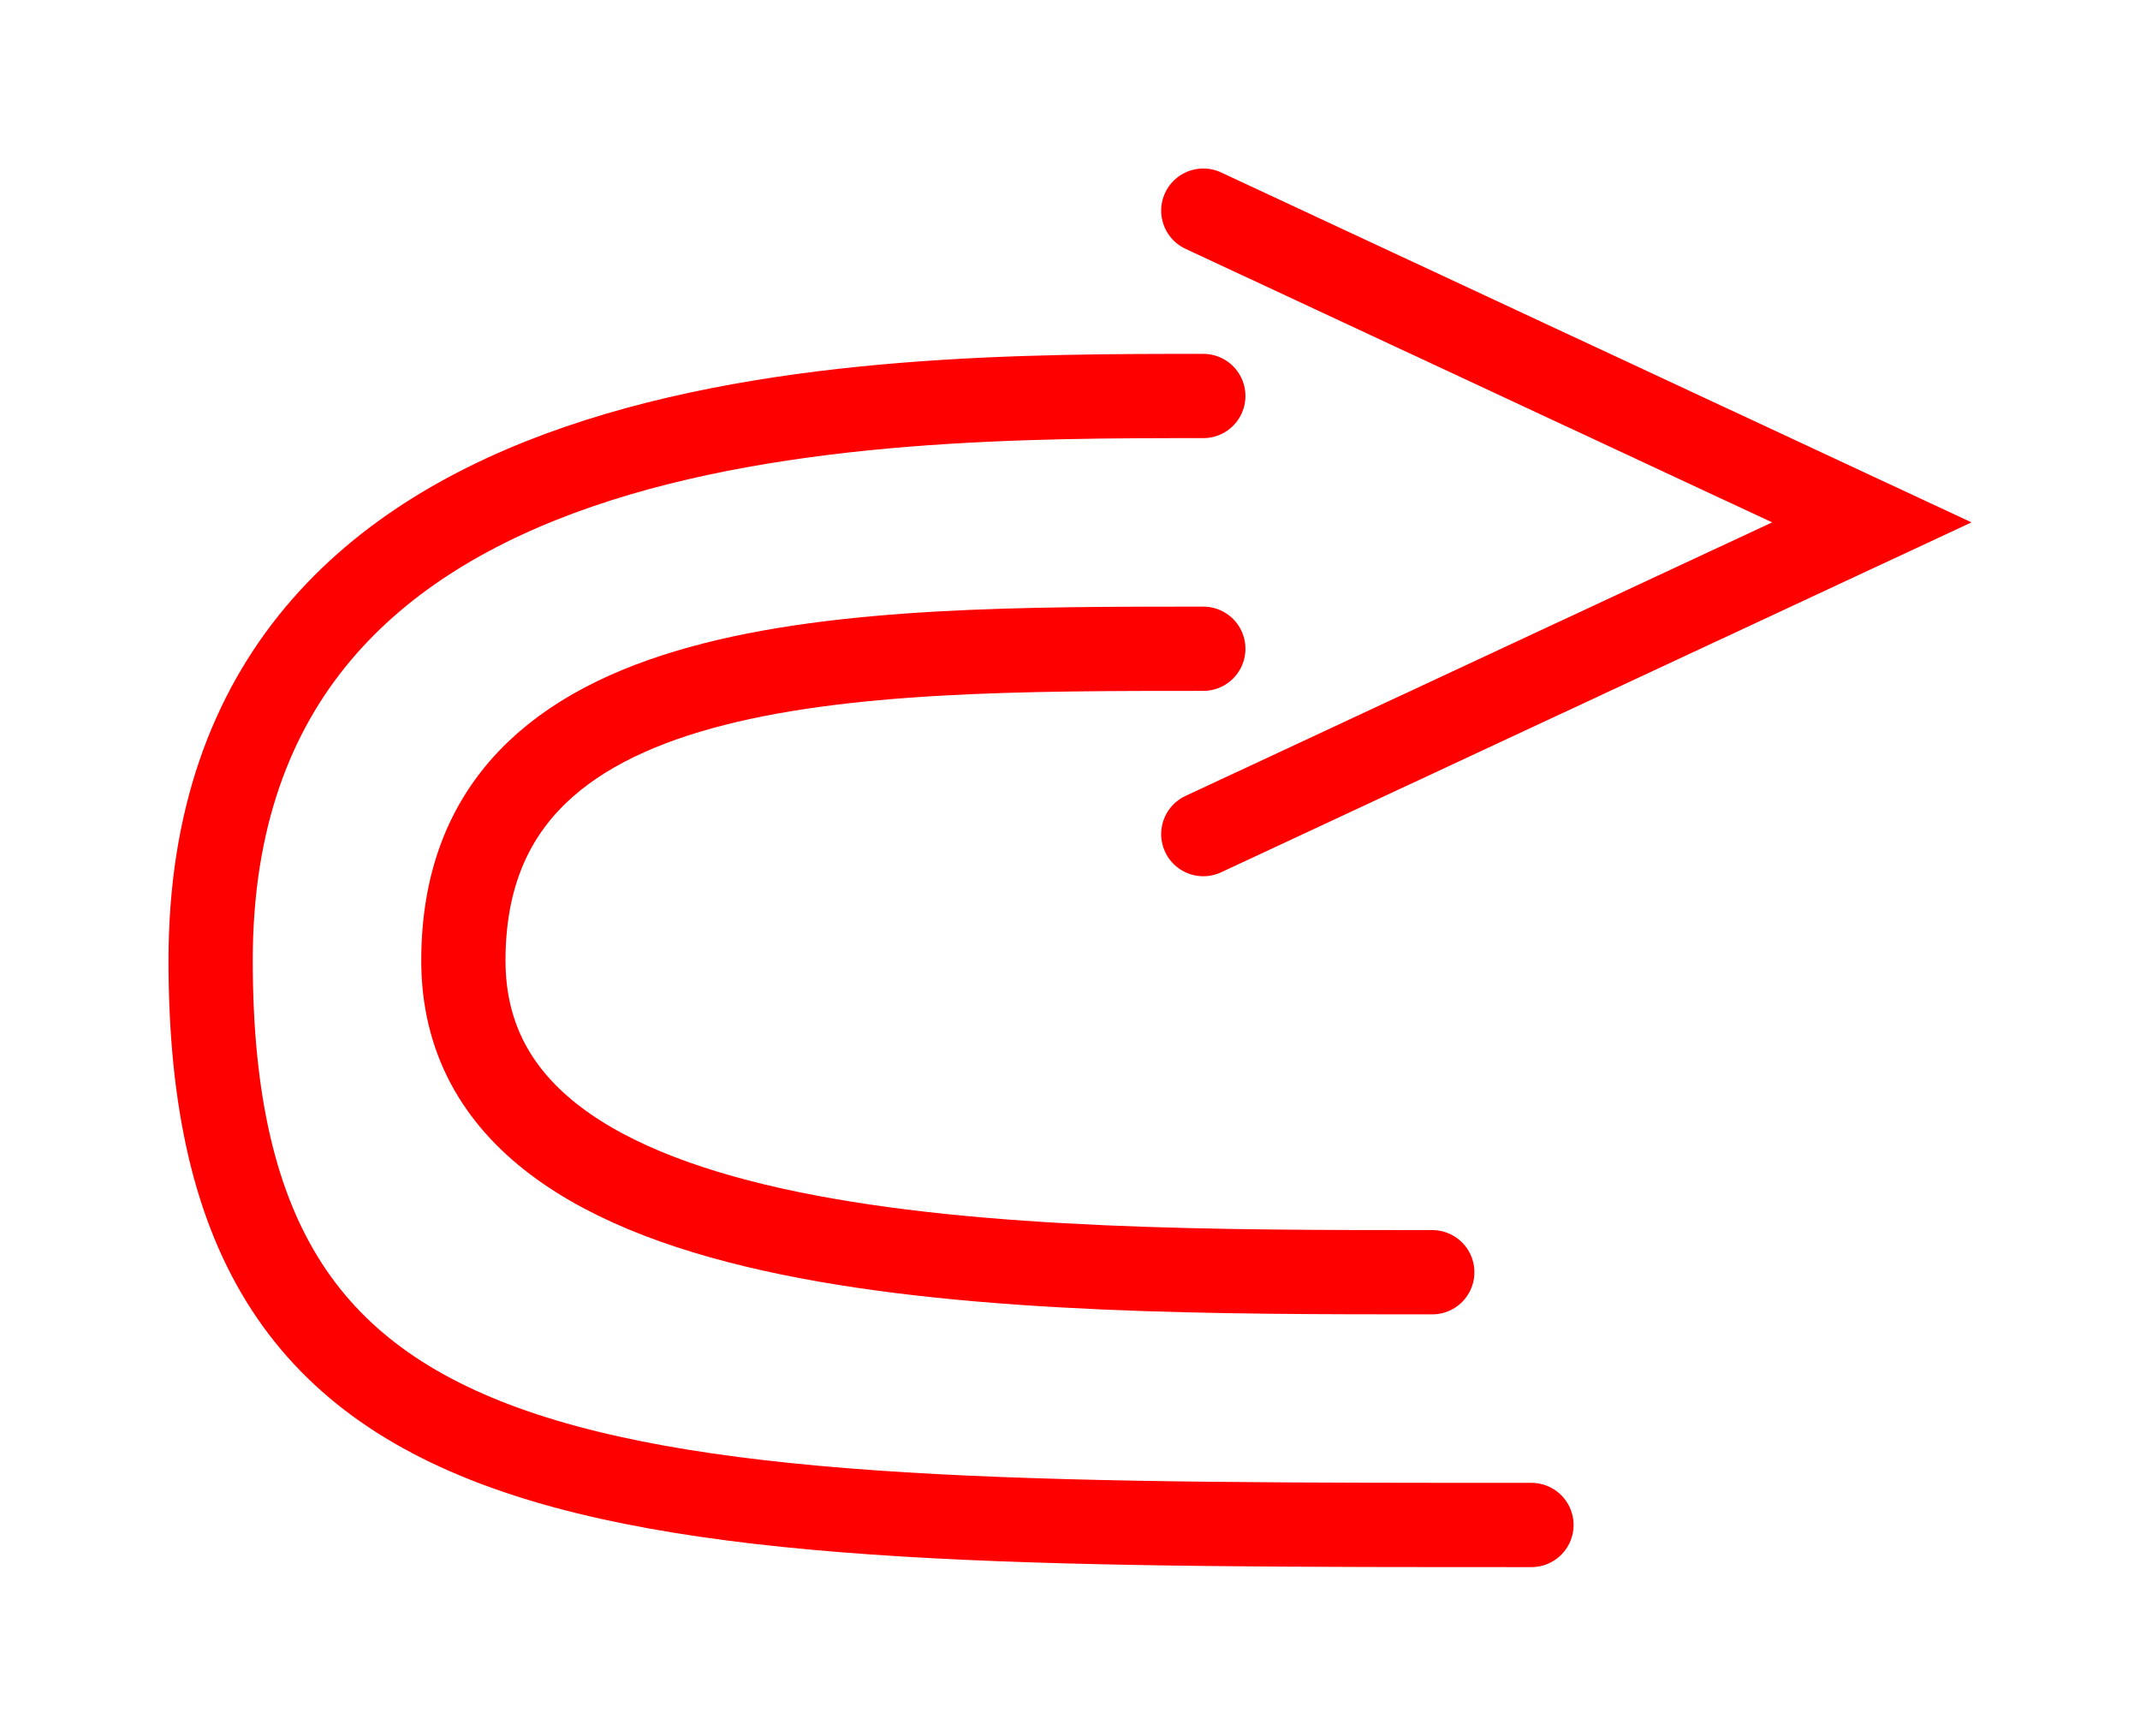 <?xml version="1.0" encoding="UTF-8" standalone="no"?>
<!-- Created with Inkscape (http://www.inkscape.org/) -->

<svg
   width="635"
   height="515"
   viewBox="0 0 635 515"
   version="1.1"
   id="svg58221"
   xml:space="preserve"
   xmlns="http://www.w3.org/2000/svg"
   xmlns:svg="http://www.w3.org/2000/svg"><defs
     id="defs58218" /><path
     style="fill:none;stroke:#ff0000;stroke-width:25;stroke-linecap:round;stroke-dasharray:none;stroke-dashoffset:5;stroke-opacity:1"
     d="m 425,377.5 c -125,0 -287.5,0 -287.5,-92.5 0,-92.5 114.56,-92.5 219.556,-92.5"
     id="path2" /><path
     style="fill:none;stroke:#ff0000;stroke-width:25;stroke-linecap:round;stroke-dasharray:none;stroke-dashoffset:5;stroke-opacity:1"
     d="m 454.427,452.5 c -274.545,0 -391.927,0 -391.927,-167.5 0,-167.5 193.354,-167.5 294.556,-167.5"
     id="path3" /><path
     style="fill:none;stroke:#ff0000;stroke-width:25;stroke-linecap:round;stroke-dasharray:none;stroke-dashoffset:5;stroke-opacity:1"
     d="M 357.056,62.5 555.423,155 357.056,247.5"
     id="path12" /></svg>
